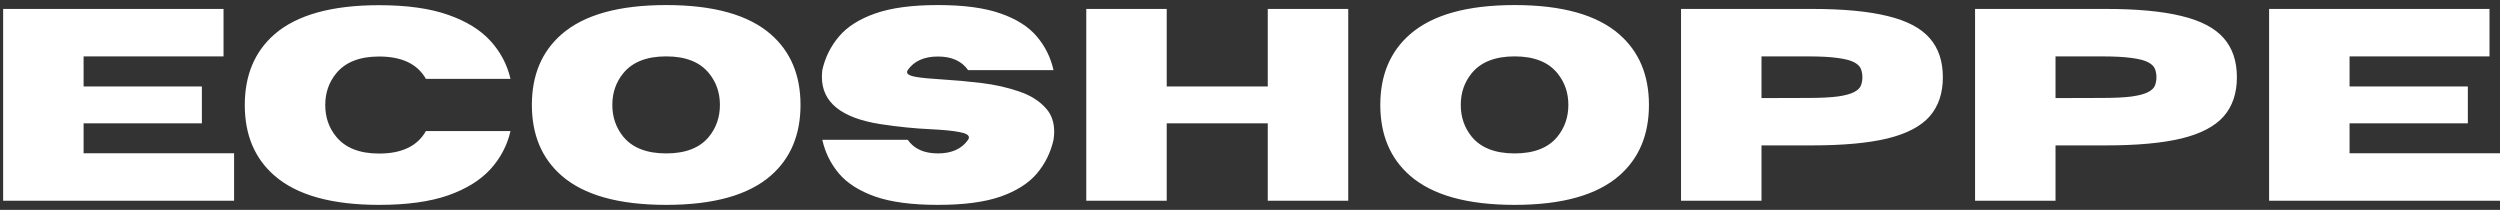 <svg width="274" height="23" viewBox="0 0 274 23" fill="none" xmlns="http://www.w3.org/2000/svg">
<rect x="0" y="0" width="274" height="23" fill="#333333" stroke="none"/>
<path d="M25.656 22H0.344V0.979H24.499V6.18H9.162V9.476H22.126V13.519H9.162V16.8H25.656V22ZM41.55 22.454C36.355 22.454 32.531 21.385 30.08 19.246C27.912 17.361 26.828 14.783 26.828 11.512C26.828 8.24 27.912 5.657 30.08 3.763C32.531 1.634 36.355 0.569 41.55 0.569C44.597 0.569 47.116 0.921 49.108 1.624C51.101 2.317 52.648 3.27 53.752 4.48C54.855 5.691 55.588 7.078 55.949 8.641H46.677C45.749 7.01 44.04 6.194 41.55 6.194C39.421 6.194 37.853 6.81 36.848 8.04C36.047 9.017 35.647 10.174 35.647 11.512C35.647 12.85 36.047 14.007 36.848 14.983C37.853 16.214 39.421 16.829 41.55 16.829C44.04 16.829 45.749 16.009 46.677 14.368H55.949C55.588 15.94 54.855 17.332 53.752 18.543C52.648 19.754 51.101 20.711 49.108 21.414C47.116 22.107 44.597 22.454 41.55 22.454ZM73.015 22.454C67.819 22.454 63.996 21.385 61.545 19.246C59.377 17.352 58.293 14.769 58.293 11.497C58.293 8.235 59.377 5.657 61.545 3.763C63.996 1.624 67.819 0.555 73.015 0.555C78.21 0.555 82.033 1.624 84.484 3.763C86.652 5.657 87.736 8.235 87.736 11.497C87.736 14.769 86.652 17.352 84.484 19.246C82.033 21.385 78.21 22.454 73.015 22.454ZM73.015 16.814C75.144 16.814 76.706 16.204 77.702 14.983C78.503 13.997 78.903 12.835 78.903 11.497C78.903 10.159 78.503 9.002 77.702 8.025C76.706 6.795 75.144 6.18 73.015 6.18C70.886 6.18 69.318 6.795 68.312 8.025C67.512 9.002 67.111 10.159 67.111 11.497C67.111 12.835 67.512 13.997 68.312 14.983C69.318 16.204 70.886 16.814 73.015 16.814ZM102.795 22.454C99.953 22.454 97.663 22.151 95.925 21.546C94.186 20.931 92.863 20.091 91.955 19.026C91.047 17.952 90.436 16.717 90.124 15.32H99.484C100.178 16.316 101.281 16.814 102.795 16.814C104.309 16.814 105.412 16.316 106.105 15.32C106.164 15.223 106.193 15.135 106.193 15.057C106.193 14.793 105.842 14.598 105.139 14.471C104.445 14.334 103.405 14.231 102.019 14.163C100.271 14.085 98.435 13.899 96.511 13.606C92.224 12.942 90.08 11.219 90.08 8.436C90.08 8.201 90.095 7.952 90.124 7.688C90.436 6.292 91.047 5.062 91.955 3.997C92.863 2.923 94.186 2.083 95.925 1.478C97.663 0.862 99.953 0.555 102.795 0.555C105.637 0.555 107.927 0.862 109.665 1.478C111.403 2.083 112.727 2.923 113.635 3.997C114.543 5.062 115.153 6.292 115.466 7.688H106.105C105.412 6.692 104.309 6.194 102.795 6.194C101.281 6.194 100.178 6.692 99.484 7.688C99.436 7.767 99.411 7.84 99.411 7.908C99.411 8.143 99.743 8.318 100.407 8.436C101.081 8.543 102.067 8.636 103.366 8.714C104.675 8.792 106.066 8.919 107.541 9.095C109.016 9.271 110.393 9.578 111.672 10.018C112.961 10.447 113.967 11.087 114.689 11.937C115.256 12.591 115.539 13.421 115.539 14.427C115.539 14.71 115.515 15.008 115.466 15.32C115.153 16.717 114.543 17.952 113.635 19.026C112.727 20.091 111.403 20.931 109.665 21.546C107.927 22.151 105.637 22.454 102.795 22.454ZM147.766 22H138.947V13.519H127.873V22H119.055V0.979H127.873V9.476H138.947V0.979H147.766V22ZM166.003 22.454C160.808 22.454 156.984 21.385 154.533 19.246C152.365 17.352 151.281 14.769 151.281 11.497C151.281 8.235 152.365 5.657 154.533 3.763C156.984 1.624 160.808 0.555 166.003 0.555C171.198 0.555 175.021 1.624 177.473 3.763C179.641 5.657 180.725 8.235 180.725 11.497C180.725 14.769 179.641 17.352 177.473 19.246C175.021 21.385 171.198 22.454 166.003 22.454ZM166.003 16.814C168.132 16.814 169.694 16.204 170.69 14.983C171.491 13.997 171.892 12.835 171.892 11.497C171.892 10.159 171.491 9.002 170.69 8.025C169.694 6.795 168.132 6.18 166.003 6.18C163.874 6.18 162.307 6.795 161.301 8.025C160.5 9.002 160.1 10.159 160.1 11.497C160.1 12.835 160.5 13.997 161.301 14.983C162.307 16.204 163.874 16.814 166.003 16.814ZM193.059 22H184.24V0.979H198.581C202.009 0.979 204.772 1.238 206.872 1.756C208.981 2.264 210.52 3.069 211.486 4.173C212.453 5.267 212.937 6.697 212.937 8.465C212.937 10.223 212.453 11.653 211.486 12.757C210.52 13.851 208.981 14.656 206.872 15.174C204.772 15.682 202.009 15.935 198.581 15.935H193.059V22ZM193.059 10.75L198.098 10.735C199.504 10.735 200.612 10.682 201.423 10.574C202.233 10.457 202.829 10.296 203.21 10.091C203.601 9.886 203.85 9.646 203.957 9.373C204.064 9.09 204.118 8.787 204.118 8.465C204.118 8.133 204.064 7.83 203.957 7.557C203.85 7.273 203.601 7.029 203.21 6.824C202.829 6.619 202.233 6.463 201.423 6.355C200.612 6.238 199.504 6.18 198.098 6.18H193.059V10.75ZM225.285 22H216.467V0.979H230.808C234.235 0.979 236.999 1.238 239.099 1.756C241.208 2.264 242.746 3.069 243.713 4.173C244.68 5.267 245.163 6.697 245.163 8.465C245.163 10.223 244.68 11.653 243.713 12.757C242.746 13.851 241.208 14.656 239.099 15.174C236.999 15.682 234.235 15.935 230.808 15.935H225.285V22ZM225.285 10.75L230.324 10.735C231.73 10.735 232.839 10.682 233.649 10.574C234.46 10.457 235.056 10.296 235.437 10.091C235.827 9.886 236.076 9.646 236.184 9.373C236.291 9.09 236.345 8.787 236.345 8.465C236.345 8.133 236.291 7.83 236.184 7.557C236.076 7.273 235.827 7.029 235.437 6.824C235.056 6.619 234.46 6.463 233.649 6.355C232.839 6.238 231.73 6.18 230.324 6.18H225.285V10.75ZM274.006 22H248.693V0.979H272.849V6.18H257.512V9.476H270.476V13.519H257.512V16.8H274.006V22Z" fill="white"/>
</svg>
